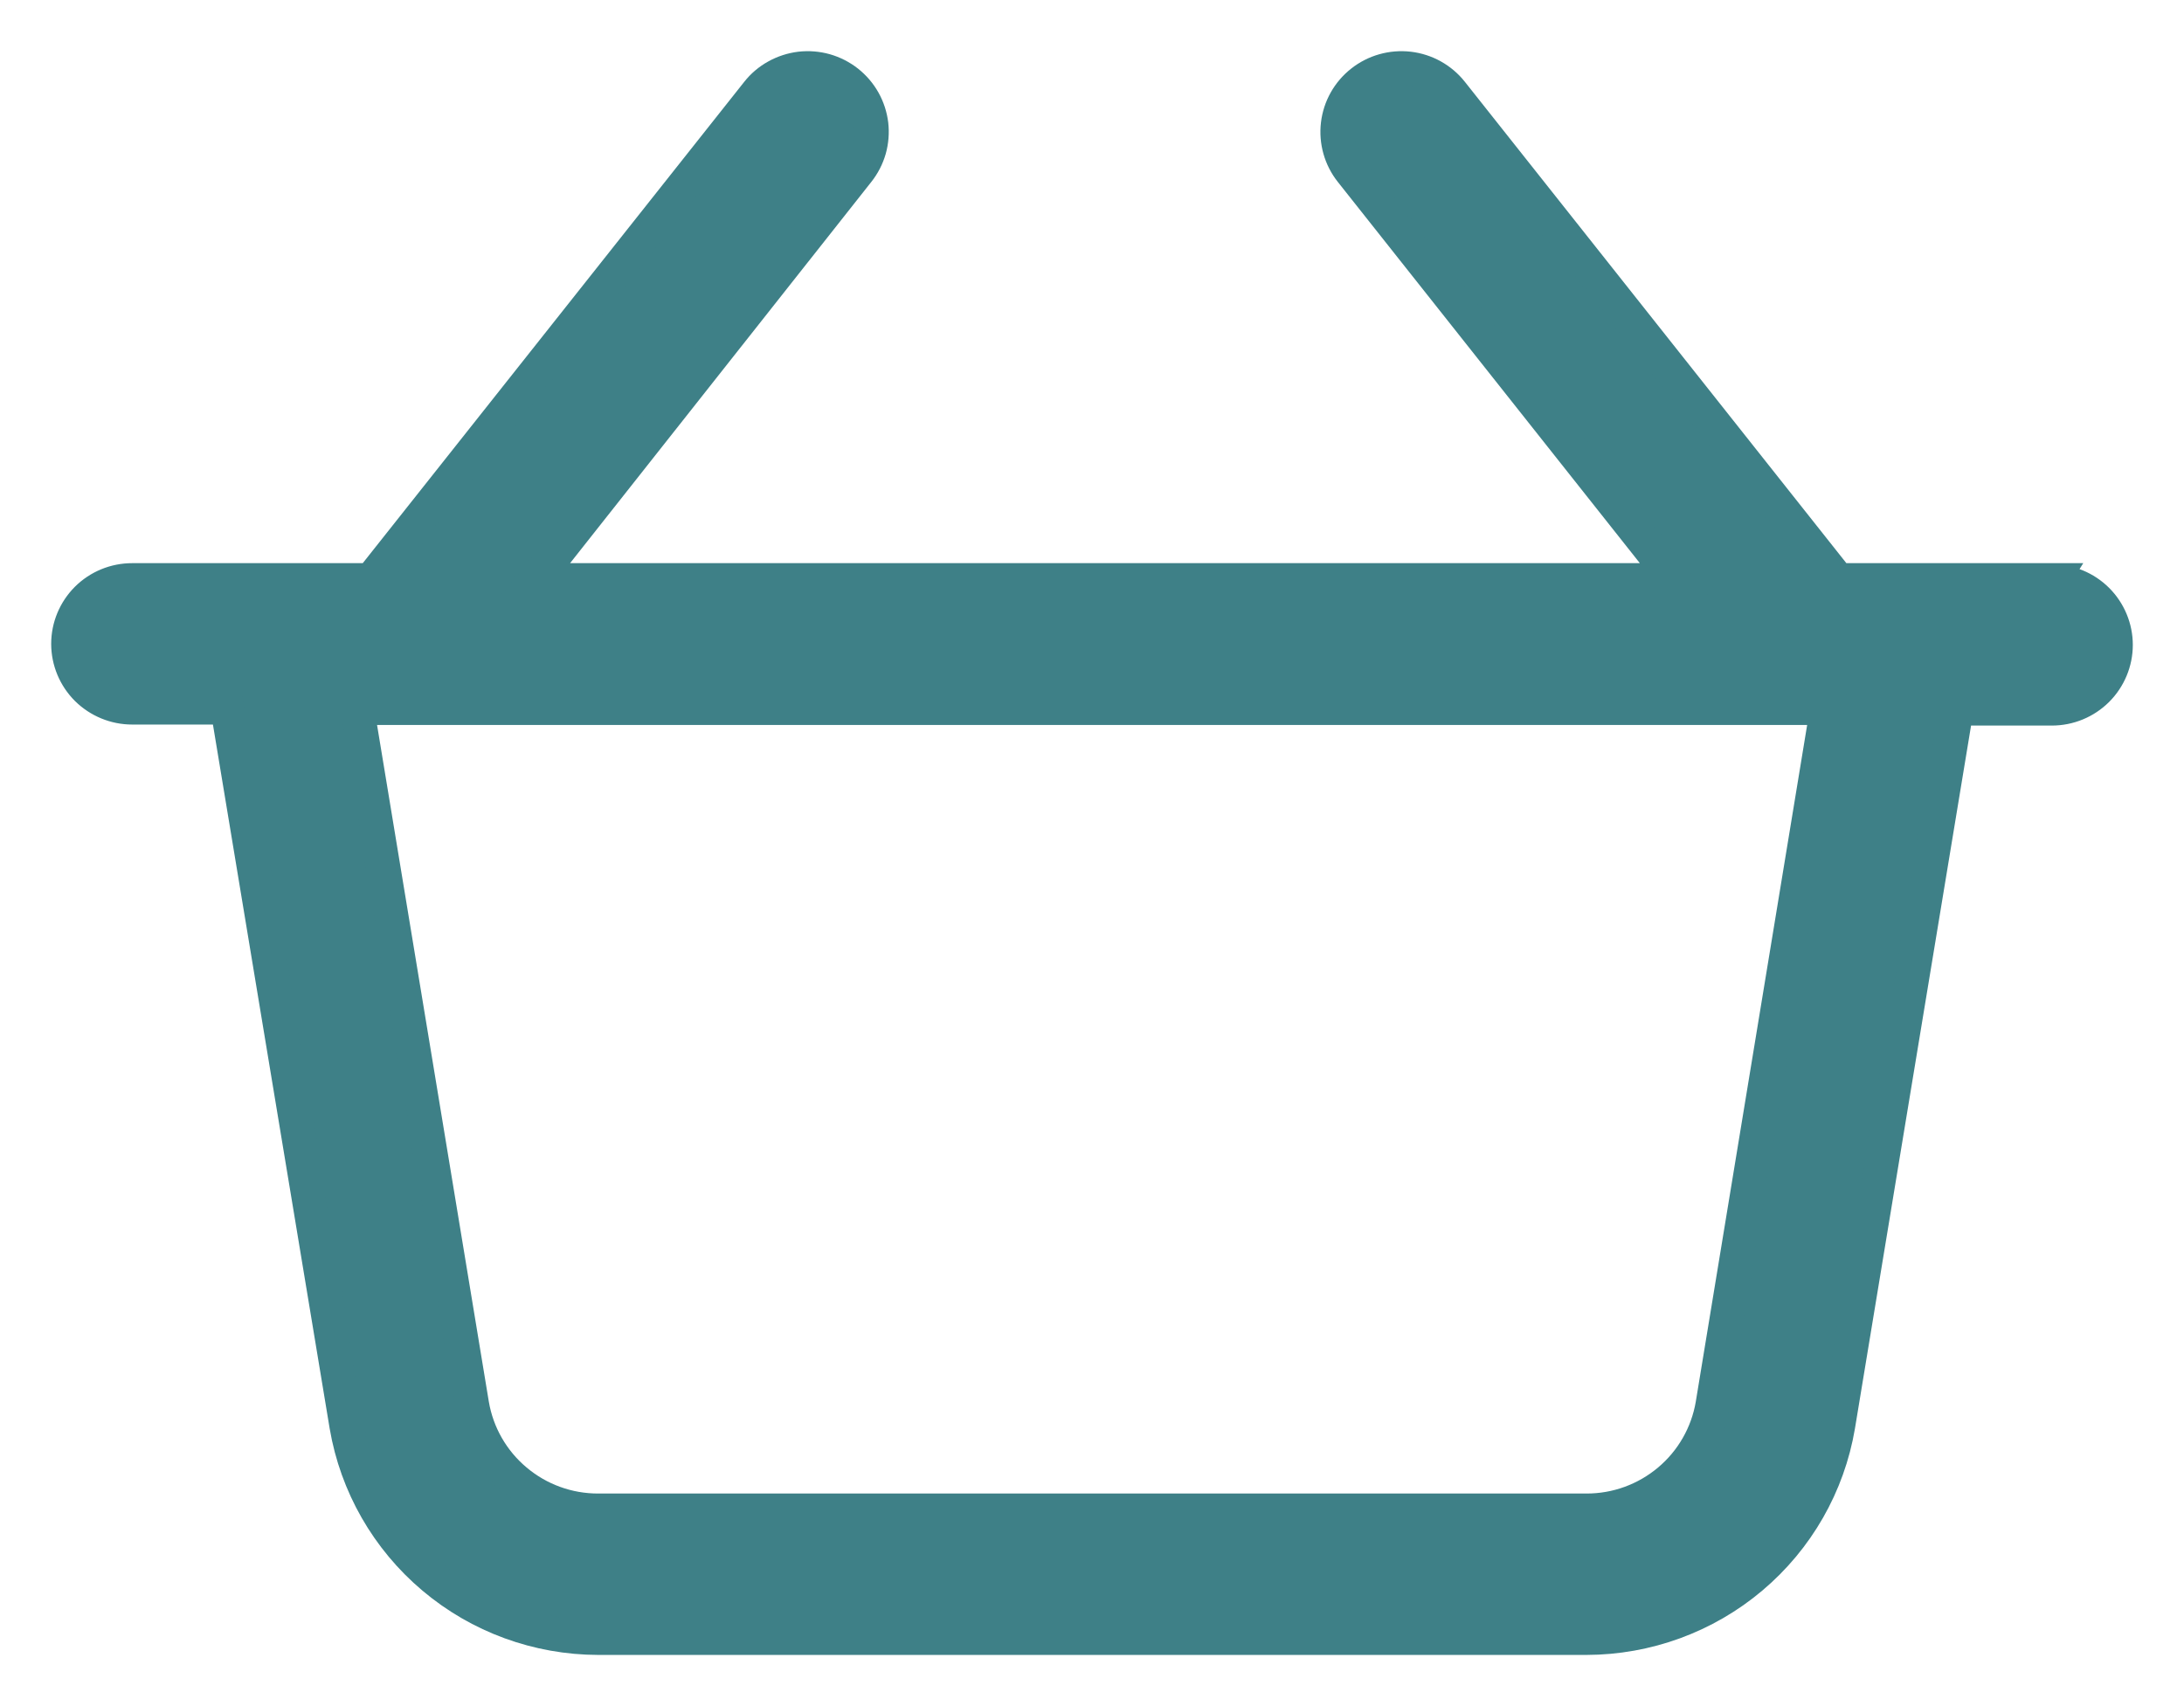 <svg width="32" height="25" viewBox="0 0 32 25" fill="none" xmlns="http://www.w3.org/2000/svg">
<path d="M30.073 8.502H26.932L21.268 1.355C21.114 1.16 20.889 1.035 20.642 1.006C20.396 0.978 20.148 1.047 19.953 1.201C19.758 1.354 19.632 1.578 19.603 1.824C19.574 2.069 19.644 2.317 19.798 2.511L24.544 8.502H7.837L12.57 2.511C12.647 2.414 12.703 2.304 12.737 2.187C12.77 2.069 12.78 1.945 12.766 1.824C12.751 1.702 12.713 1.585 12.653 1.478C12.593 1.371 12.512 1.277 12.416 1.201C12.319 1.125 12.209 1.069 12.09 1.035C11.972 1.002 11.848 0.992 11.726 1.006C11.604 1.021 11.486 1.059 11.378 1.119C11.271 1.178 11.176 1.258 11.1 1.355L5.436 8.502H1.937C1.688 8.502 1.45 8.6 1.274 8.775C1.099 8.95 1 9.187 1 9.434C1 9.682 1.099 9.919 1.274 10.094C1.45 10.268 1.688 10.367 1.937 10.367H3.332L5.077 20.892C5.225 21.76 5.676 22.548 6.351 23.117C7.025 23.686 7.88 23.998 8.765 24H23.245C24.129 23.998 24.984 23.686 25.659 23.117C26.334 22.548 26.785 21.76 26.932 20.892L28.668 10.382H30.063C30.312 10.382 30.55 10.284 30.726 10.109C30.901 9.934 31 9.697 31 9.45C31 9.203 30.901 8.966 30.726 8.791C30.55 8.616 30.312 8.518 30.063 8.518L30.073 8.502ZM25.093 20.582C25.019 21.016 24.793 21.411 24.455 21.695C24.116 21.98 23.688 22.136 23.245 22.135H8.765C8.322 22.136 7.893 21.98 7.555 21.695C7.216 21.411 6.99 21.016 6.916 20.582L5.23 10.373H26.773L25.093 20.582Z" fill="#3E8087" stroke="#3E8087" stroke-width="0.5"/>
</svg>
